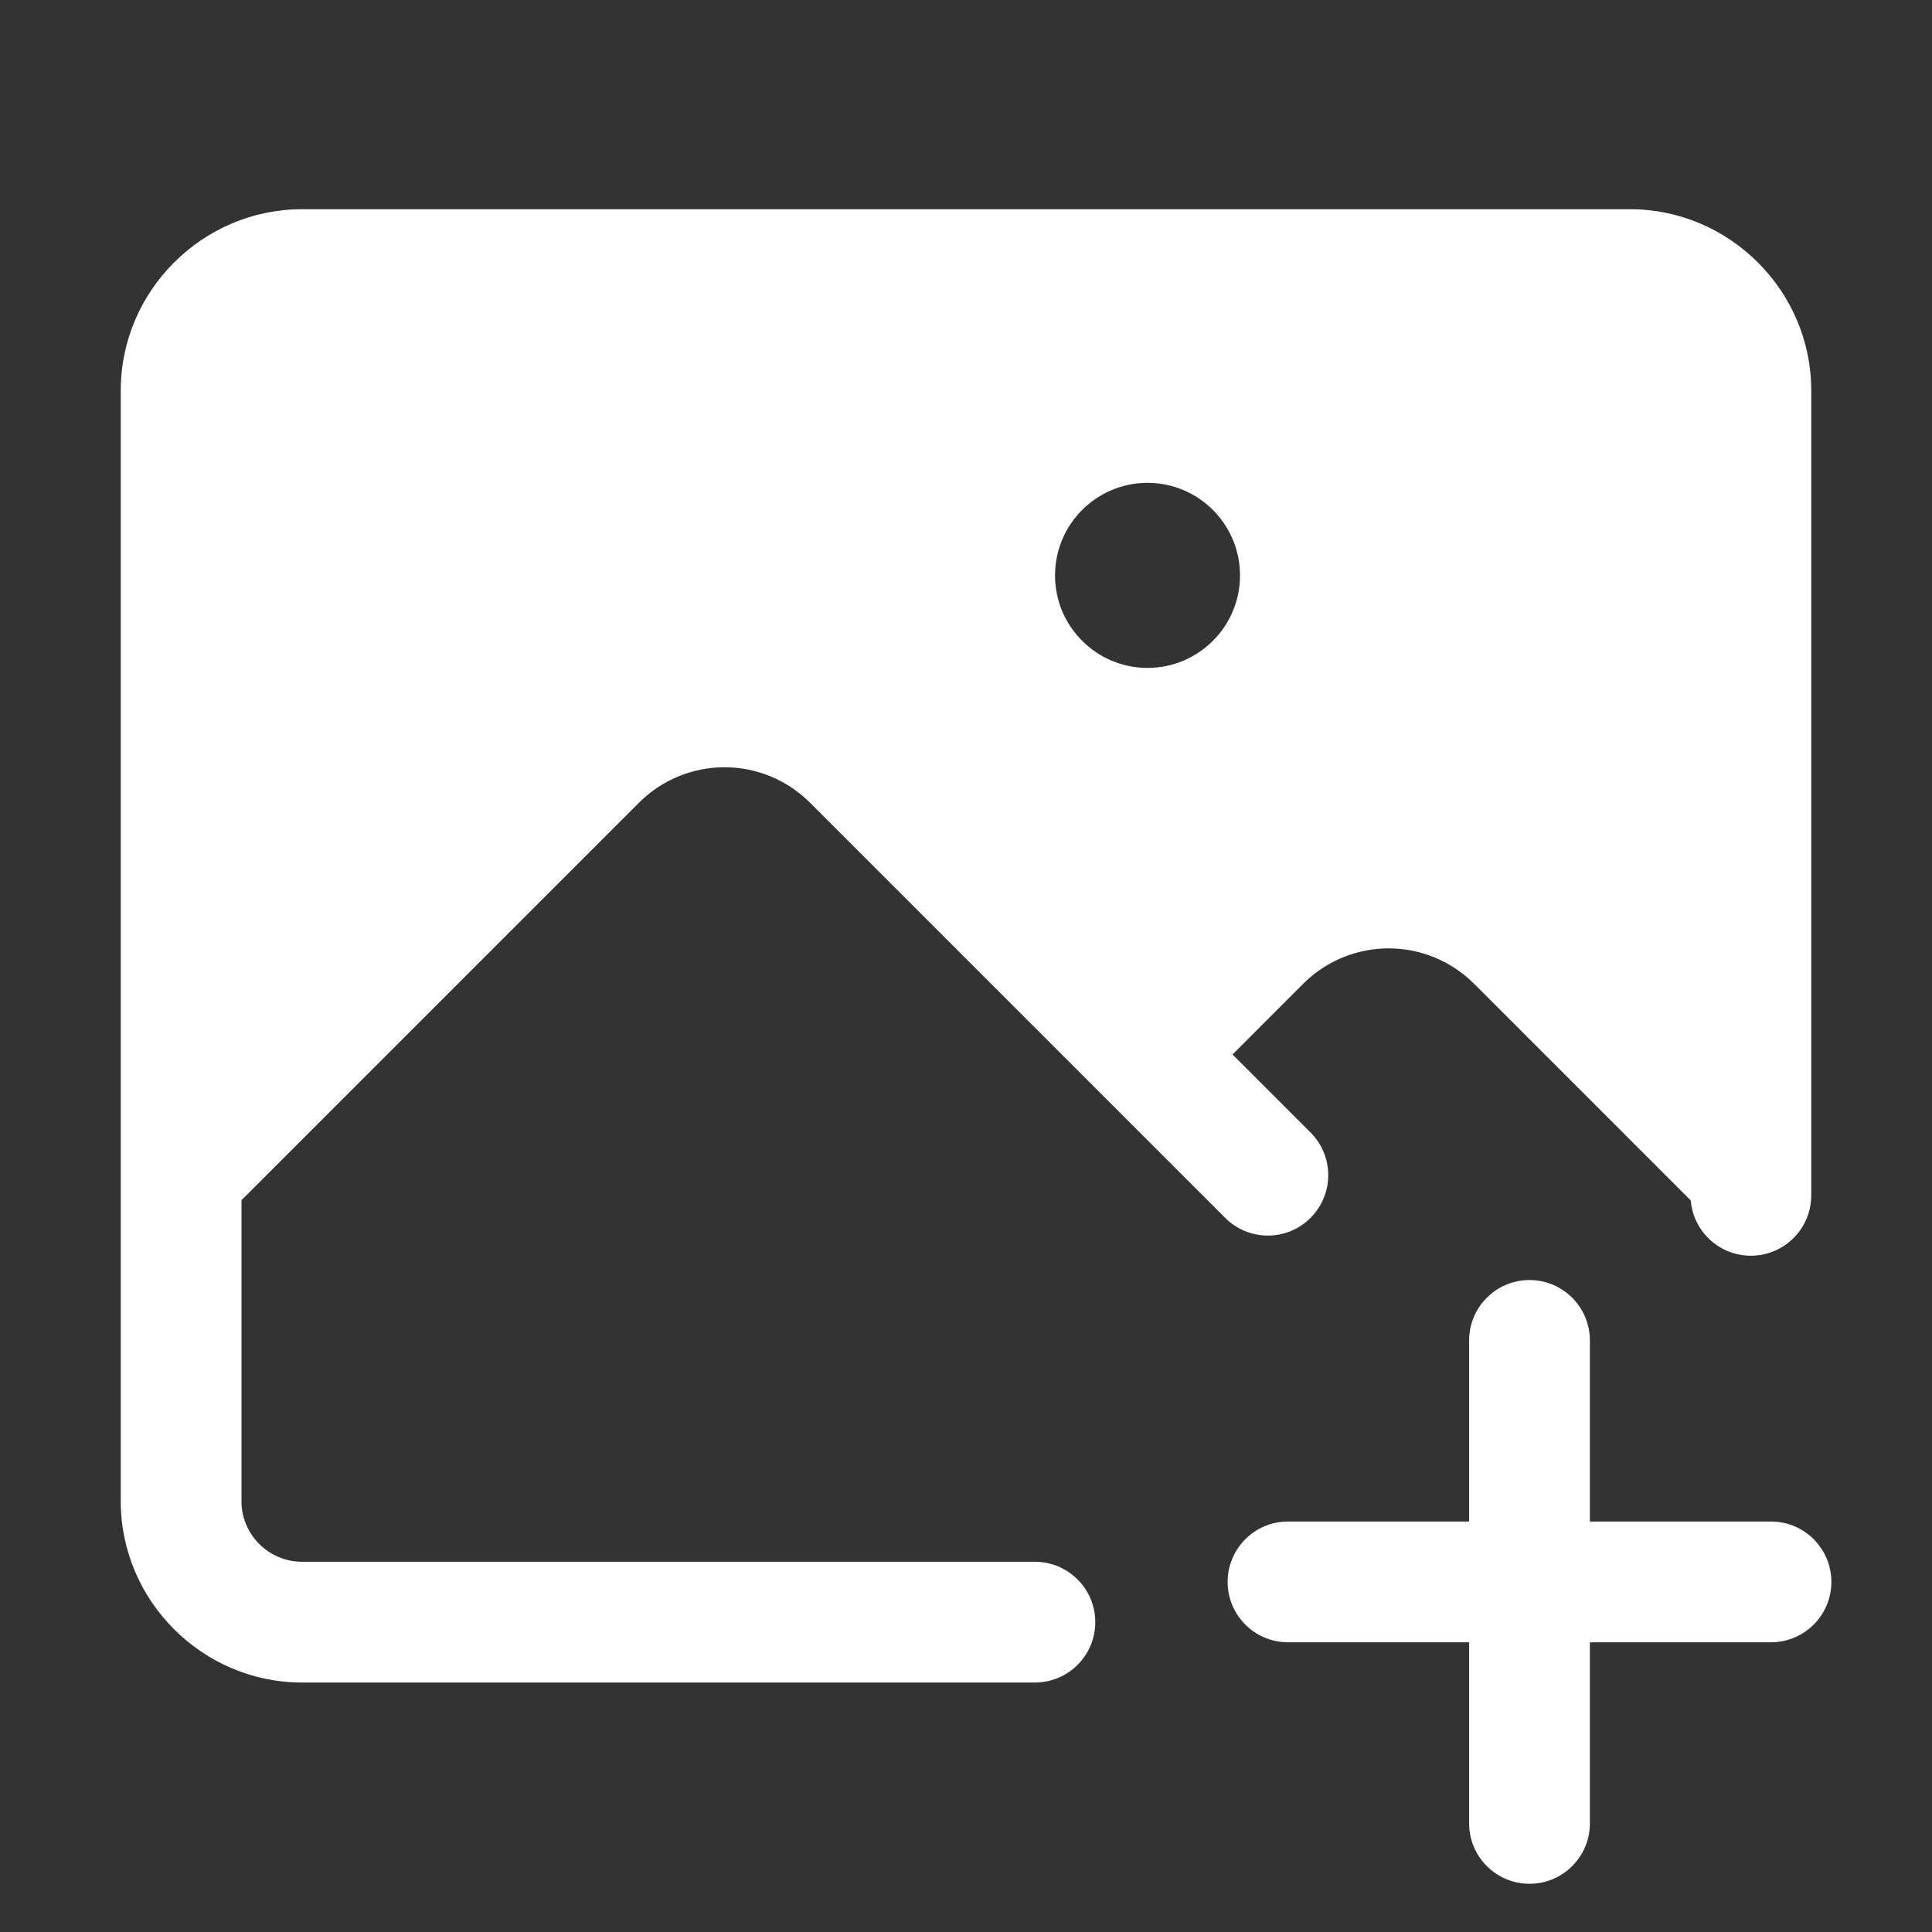 <?xml version="1.0" encoding="UTF-8" standalone="no"?>
<!DOCTYPE svg PUBLIC "-//W3C//DTD SVG 1.1//EN" "http://www.w3.org/Graphics/SVG/1.1/DTD/svg11.dtd">
<svg width="100%" height="100%" viewBox="0 0 24 24" version="1.1" xmlns="http://www.w3.org/2000/svg" xmlns:xlink="http://www.w3.org/1999/xlink" xml:space="preserve" xmlns:serif="http://www.serif.com/" style="fill-rule:evenodd;clip-rule:evenodd;stroke-linejoin:round;stroke-miterlimit:2;">
    <rect x="0" y="0" width="24" height="24" fill="#333333" stroke="none"/>
    <g transform="matrix(1,0,0,1,0,0.651)">
        <g>
            <path d="M21.003,14.261L18.311,11.569C18.029,11.288 17.648,11.13 17.25,11.13C16.852,11.13 16.471,11.288 16.189,11.569L15.311,12.448L16.28,13.417C16.573,13.71 16.573,14.185 16.28,14.478C15.988,14.771 15.512,14.771 15.22,14.478L10.061,9.319C9.779,9.038 9.398,8.88 9,8.88C8.602,8.88 8.221,9.038 7.939,9.319L3,14.258L3,18C3,18.411 3.339,18.75 3.75,18.75L12.856,18.75C13.27,18.75 13.606,19.086 13.606,19.5C13.606,19.914 13.27,20.25 12.856,20.25L3.75,20.25C2.516,20.25 1.5,19.234 1.5,18L1.5,4.198C1.5,2.963 2.516,1.948 3.75,1.948L20.25,1.948C21.484,1.948 22.5,2.963 22.5,4.198L22.5,14.198C22.5,14.612 22.164,14.948 21.75,14.948C21.357,14.948 21.035,14.645 21.003,14.261ZM14.255,5.347C13.621,5.347 13.106,5.862 13.106,6.497C13.106,7.131 13.621,7.646 14.255,7.646C14.889,7.646 15.404,7.131 15.404,6.497C15.404,5.862 14.889,5.347 14.255,5.347ZM18.25,18.25L18.25,16C18.25,15.586 18.586,15.25 19,15.25C19.414,15.25 19.75,15.586 19.75,16L19.75,18.25L22,18.25C22.414,18.25 22.75,18.586 22.75,19C22.75,19.414 22.414,19.75 22,19.75L19.75,19.75L19.75,22C19.75,22.414 19.414,22.75 19,22.75C18.586,22.75 18.25,22.414 18.25,22L18.25,19.75L16,19.75C15.586,19.75 15.25,19.414 15.25,19C15.25,18.586 15.586,18.25 16,18.25L18.25,18.25Z" style="fill:white;"/>
        </g>
    </g>
</svg>
